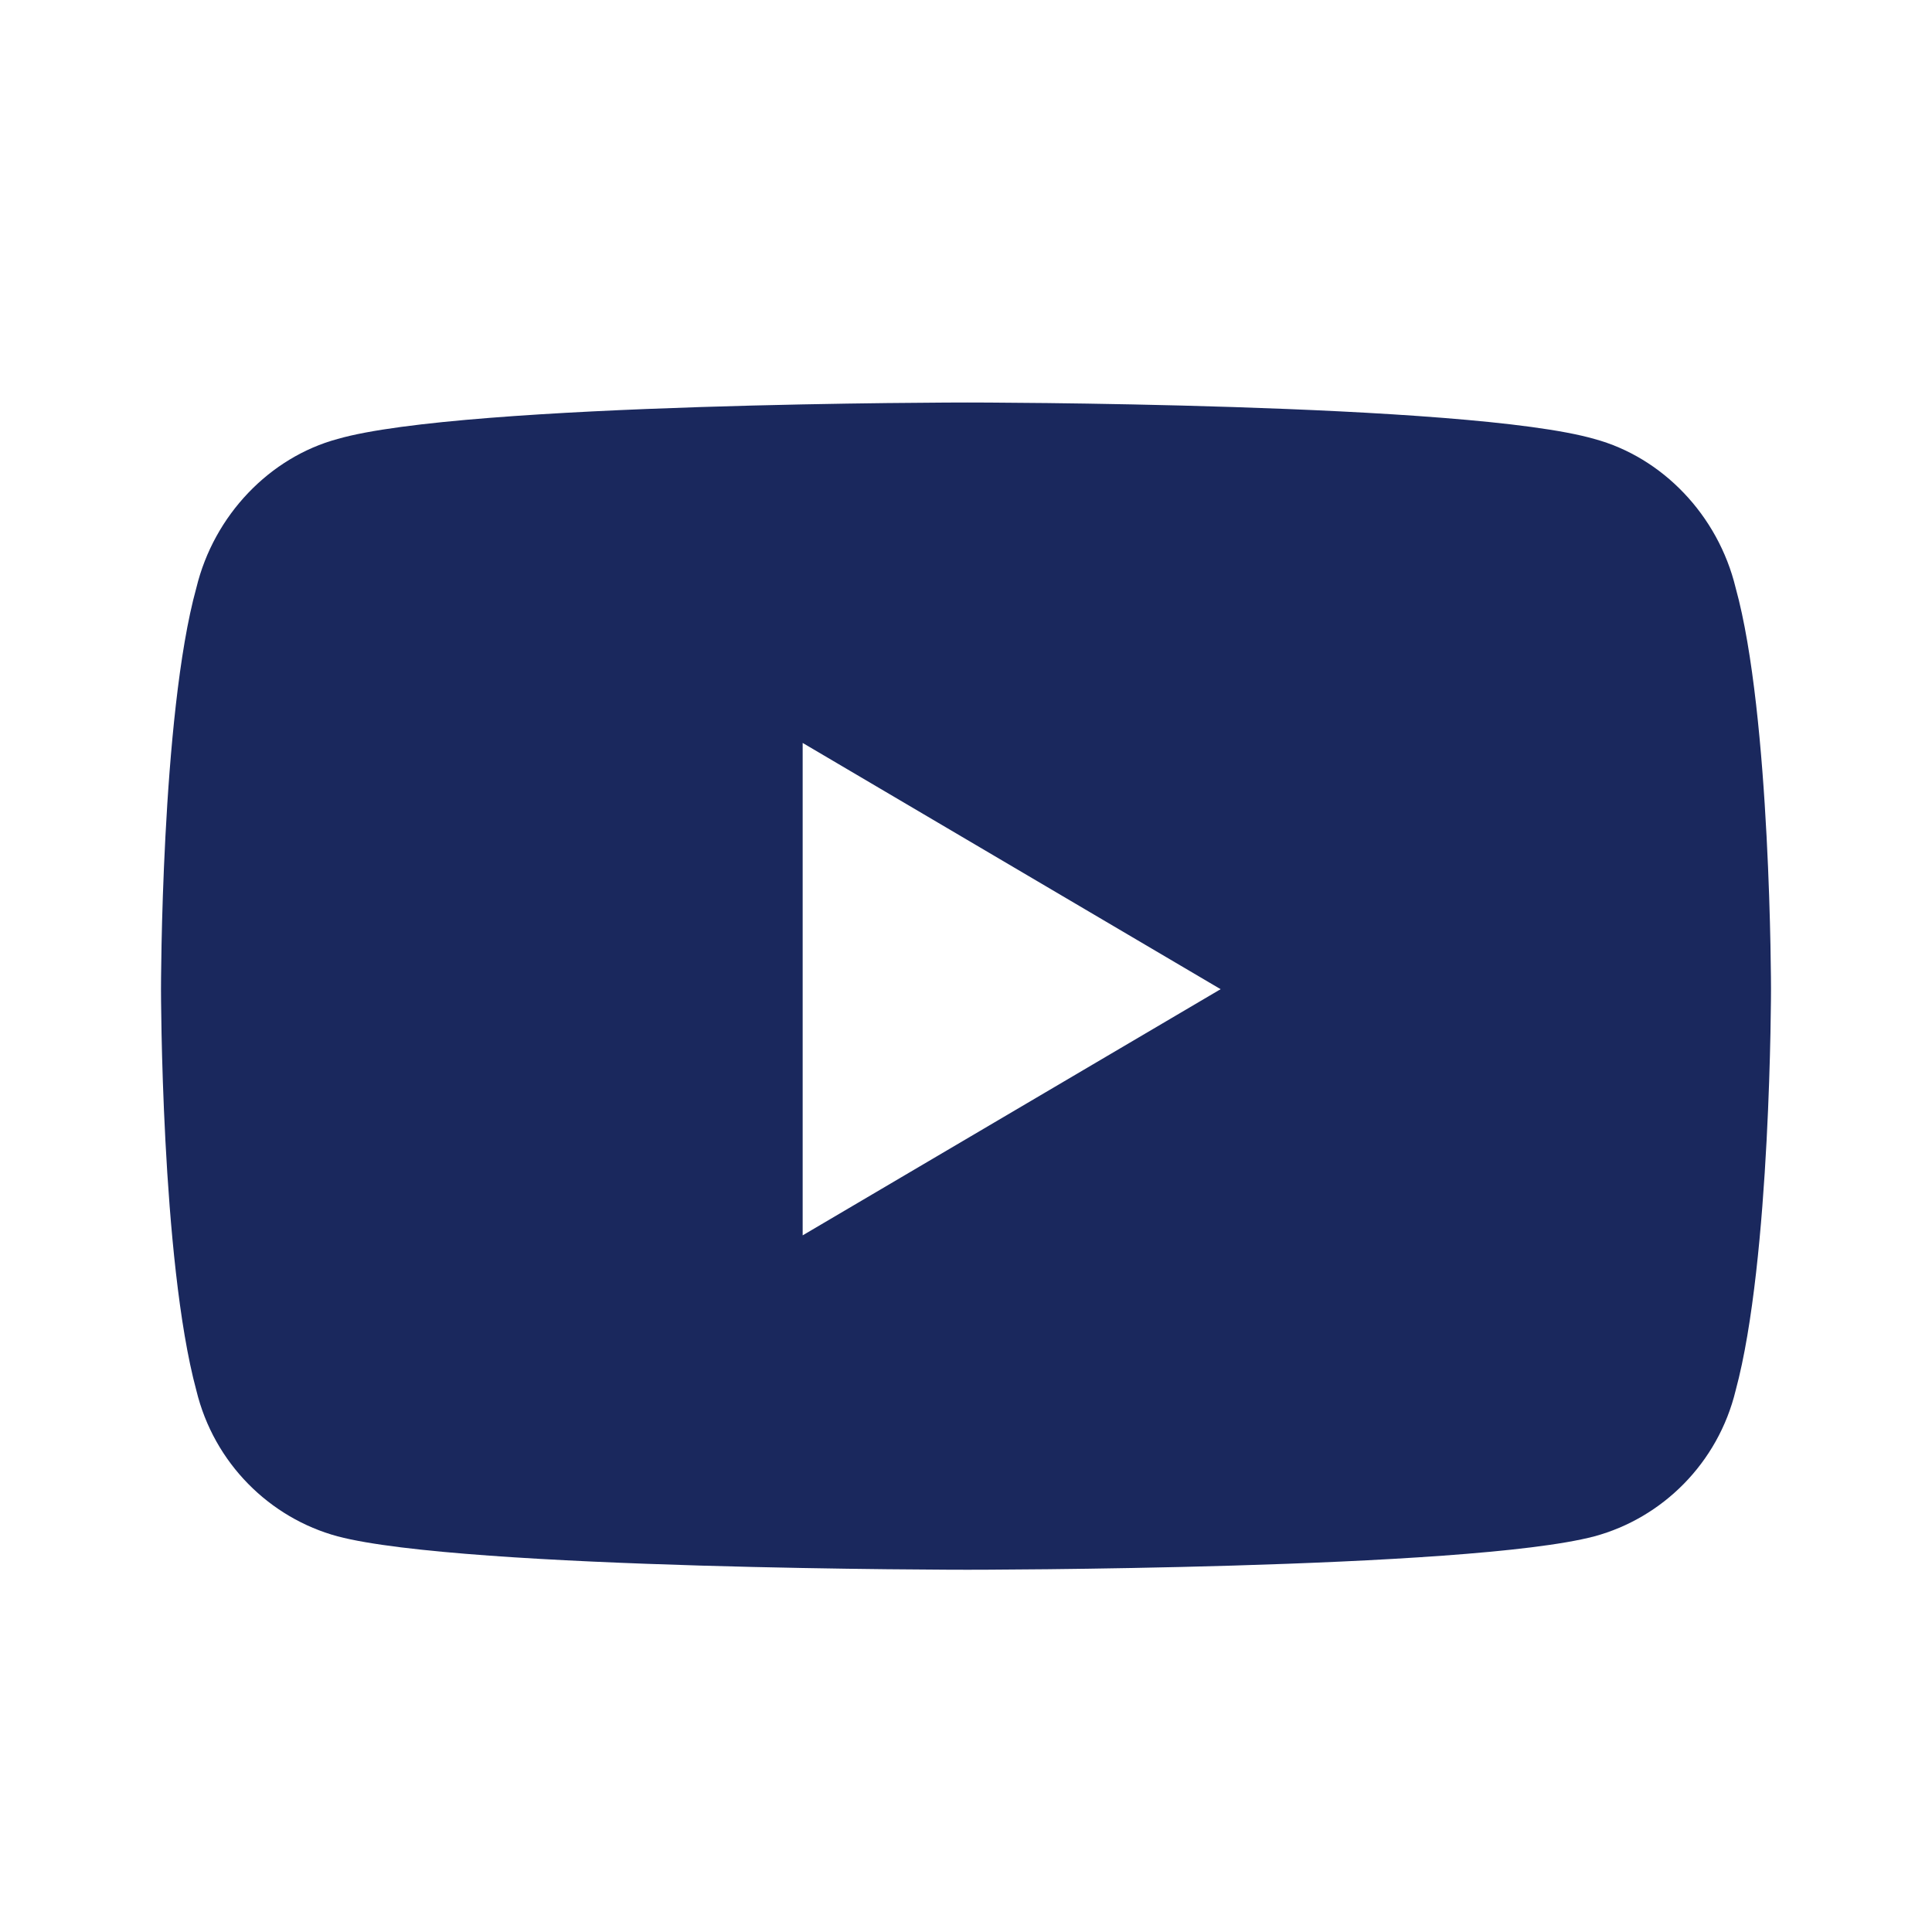 <svg width="24" height="24" viewBox="0 0 24 24" fill="none" xmlns="http://www.w3.org/2000/svg">
<path d="M21.561 7.303C21.342 6.397 20.647 5.68 19.806 5.453C18.234 5 12.018 5 12.018 5C12.018 5 5.766 5 4.194 5.453C3.353 5.68 2.658 6.397 2.439 7.303C2 8.889 2 12.288 2 12.288C2 12.288 2 15.648 2.439 17.272C2.658 18.178 3.353 18.858 4.194 19.085C5.766 19.5 12.018 19.5 12.018 19.5C12.018 19.5 18.234 19.5 19.806 19.085C20.647 18.858 21.342 18.178 21.561 17.272C22 15.648 22 12.288 22 12.288C22 12.288 22 8.889 21.561 7.303ZM9.971 15.346V9.229L15.163 12.288L9.971 15.346Z" fill="#1A285D"/>
</svg>
